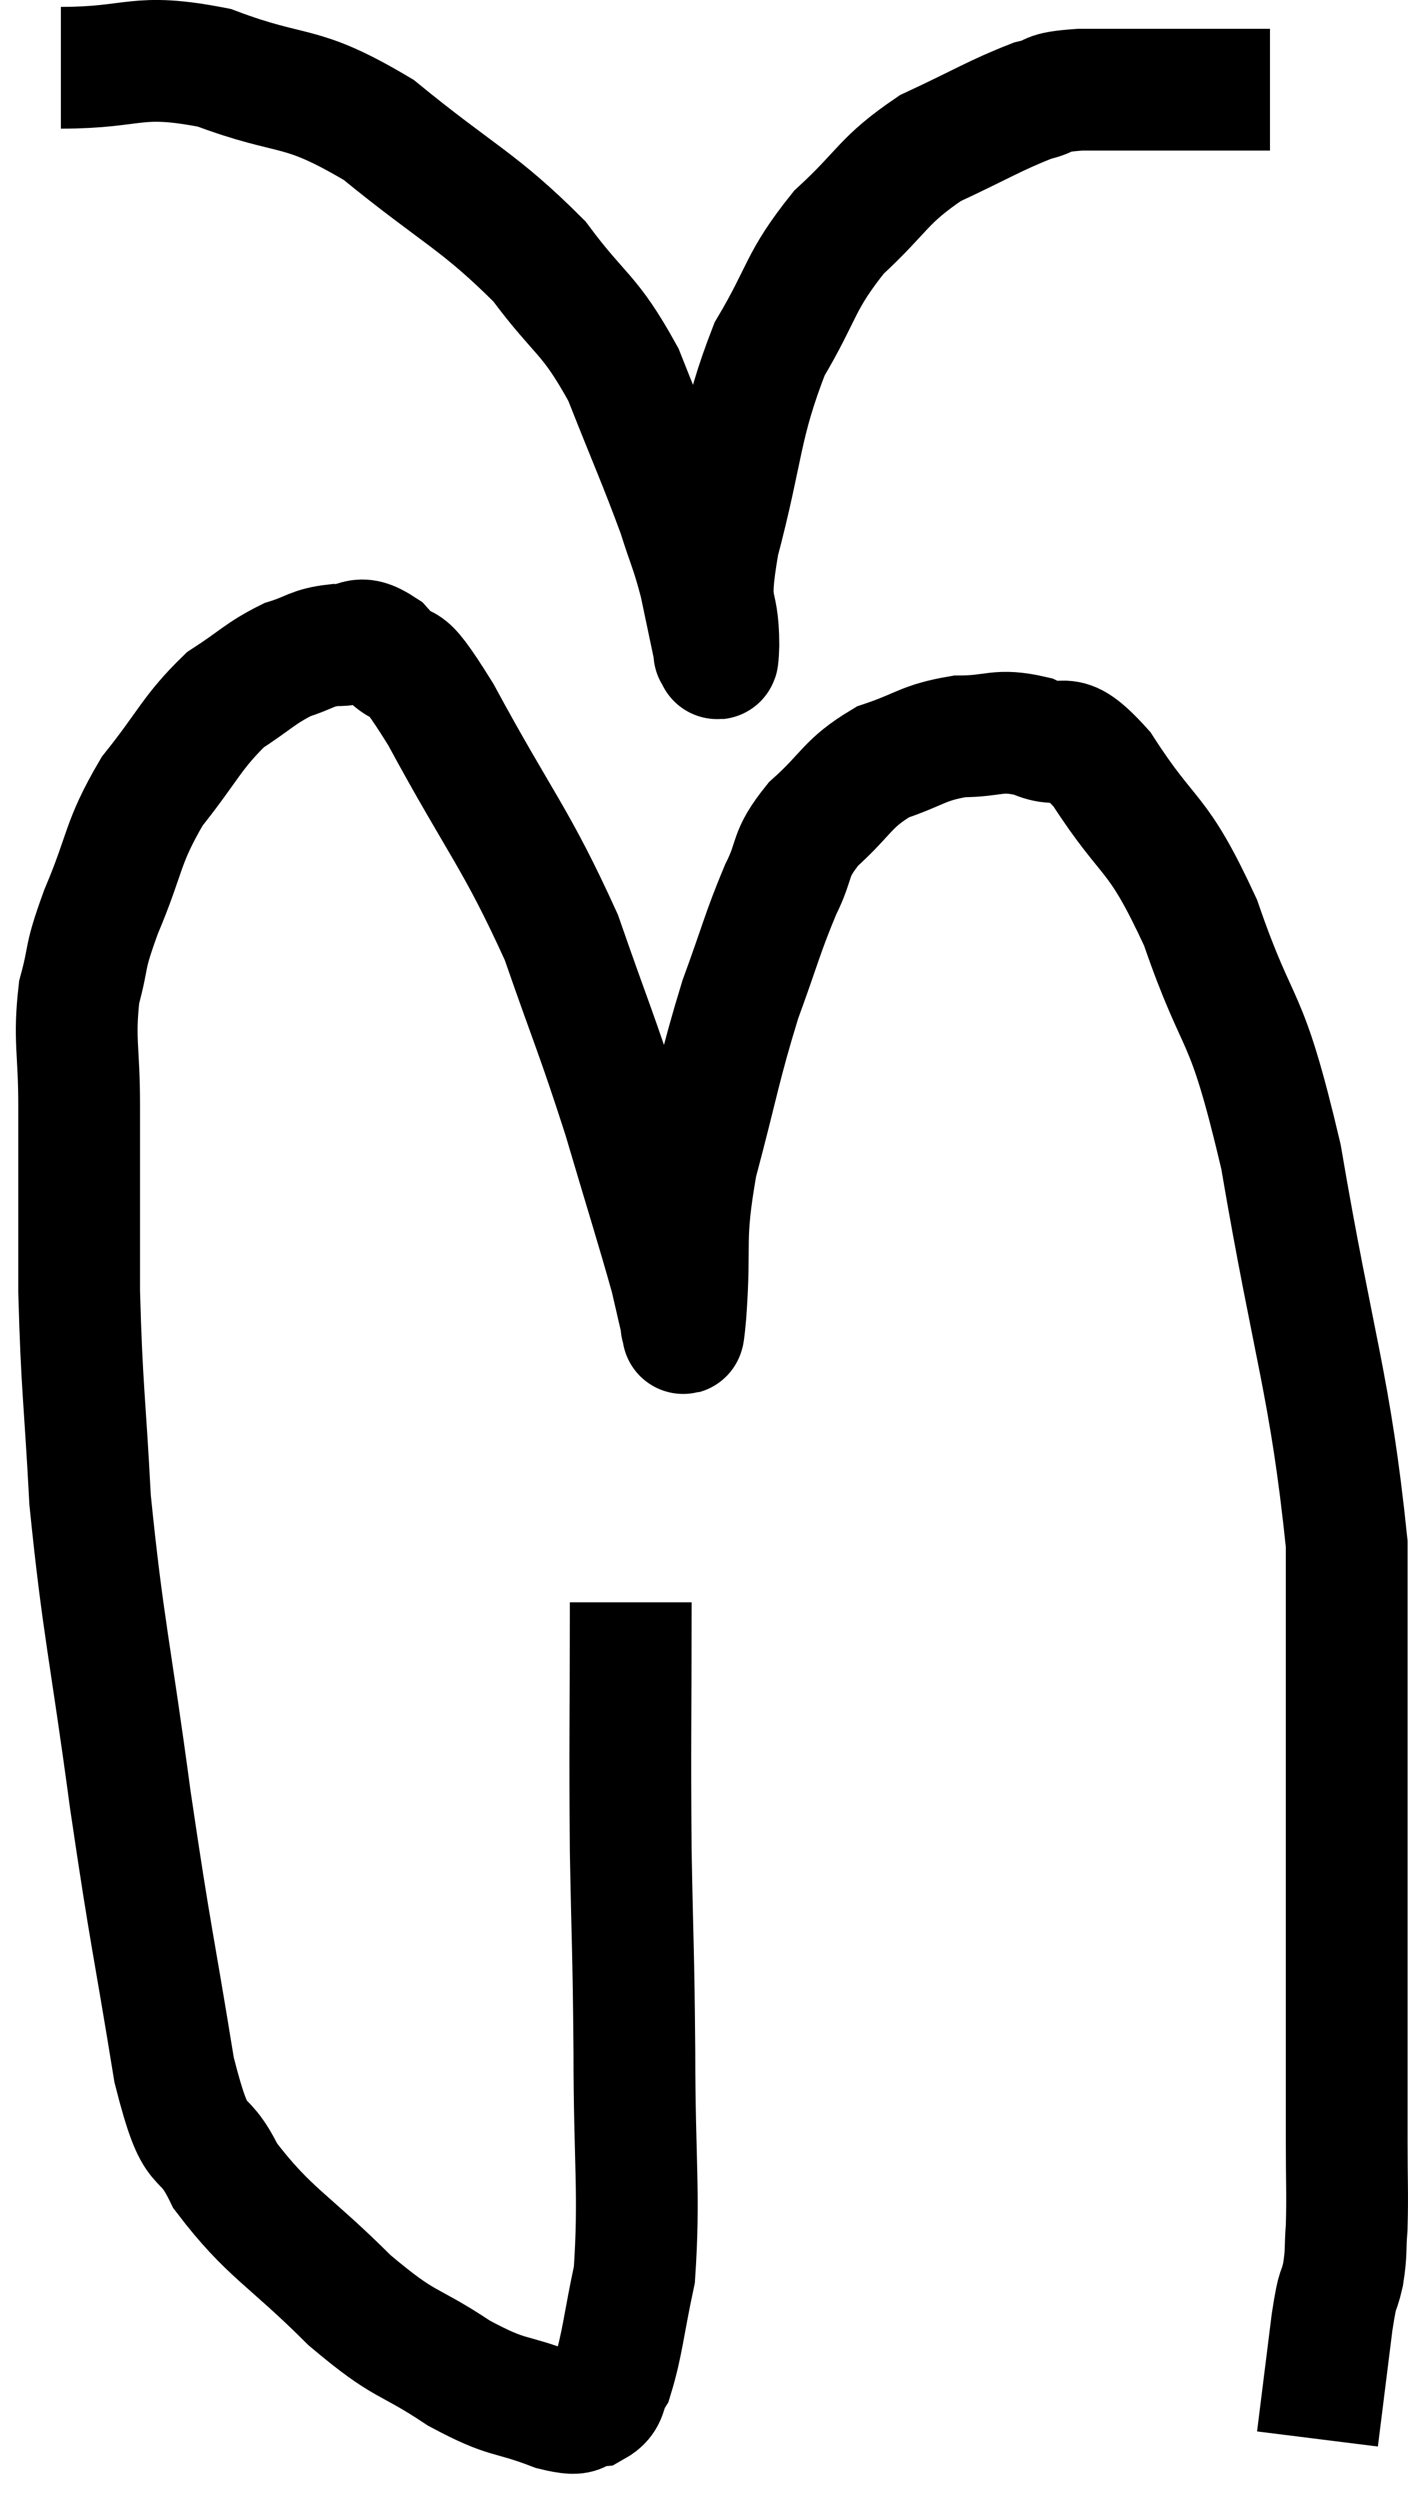 <svg xmlns="http://www.w3.org/2000/svg" viewBox="6.92 2.487 23.127 41.053" width="23.127" height="41.053"><path d="M 17.28 28.8 C 17.28 30.84, 17.265 31.035, 17.28 32.88 C 17.31 34.53, 17.325 34.44, 17.34 36.18 C 17.34 38.01, 17.43 38.505, 17.34 39.84 C 17.16 40.68, 17.145 40.98, 16.98 41.52 C 16.83 41.76, 16.92 41.865, 16.68 42 C 16.35 42.03, 16.575 42.195, 16.02 42.06 C 15.24 41.76, 15.3 41.91, 14.46 41.46 C 13.56 40.86, 13.62 41.07, 12.66 40.26 C 11.64 39.24, 11.34 39.165, 10.62 38.22 C 10.2 37.35, 10.17 38.025, 9.78 36.48 C 9.42 34.26, 9.405 34.38, 9.06 32.04 C 8.73 29.58, 8.61 29.205, 8.4 27.12 C 8.31 25.41, 8.265 25.32, 8.22 23.7 C 8.22 22.17, 8.22 21.87, 8.22 20.64 C 8.22 19.71, 8.13 19.575, 8.22 18.78 C 8.4 18.12, 8.28 18.285, 8.58 17.46 C 9 16.47, 8.91 16.35, 9.42 15.48 C 10.02 14.73, 10.065 14.52, 10.62 13.98 C 11.13 13.65, 11.19 13.545, 11.64 13.32 C 12.03 13.2, 12.03 13.125, 12.42 13.08 C 12.81 13.11, 12.765 12.855, 13.2 13.14 C 13.68 13.68, 13.425 13.035, 14.16 14.22 C 15.15 16.05, 15.39 16.23, 16.14 17.88 C 16.65 19.35, 16.71 19.425, 17.16 20.82 C 17.55 22.14, 17.7 22.605, 17.94 23.46 C 18.03 23.85, 18.075 24.045, 18.12 24.24 C 18.12 24.24, 18.105 24.285, 18.12 24.24 C 18.15 24.15, 18.12 24.72, 18.18 24.06 C 18.27 22.83, 18.135 22.89, 18.36 21.6 C 18.72 20.25, 18.735 20.025, 19.08 18.9 C 19.41 18, 19.44 17.82, 19.74 17.1 C 20.01 16.56, 19.86 16.545, 20.28 16.02 C 20.85 15.51, 20.82 15.36, 21.42 15 C 22.05 14.79, 22.065 14.685, 22.68 14.58 C 23.28 14.58, 23.295 14.445, 23.88 14.58 C 24.45 14.85, 24.33 14.355, 25.02 15.12 C 25.83 16.38, 25.905 16.05, 26.64 17.64 C 27.3 19.56, 27.36 18.93, 27.96 21.48 C 28.5 24.66, 28.77 25.23, 29.04 27.84 C 29.04 29.88, 29.04 29.805, 29.04 31.92 C 29.04 34.11, 29.04 34.875, 29.04 36.3 C 29.04 36.96, 29.04 36.93, 29.04 37.62 C 29.04 38.34, 29.055 38.505, 29.04 39.06 C 29.01 39.45, 29.04 39.45, 28.98 39.84 C 28.89 40.23, 28.905 39.945, 28.8 40.62 L 28.56 42.54" fill="none" stroke="black" stroke-width="2"></path><path d="M 7.92 3.6 C 9.18 3.6, 9.135 3.345, 10.44 3.6 C 11.79 4.11, 11.805 3.825, 13.14 4.62 C 14.46 5.7, 14.775 5.775, 15.78 6.78 C 16.47 7.71, 16.59 7.605, 17.16 8.64 C 17.61 9.78, 17.745 10.065, 18.06 10.92 C 18.24 11.49, 18.27 11.49, 18.42 12.06 C 18.54 12.63, 18.6 12.915, 18.66 13.2 C 18.66 13.2, 18.645 13.23, 18.66 13.2 C 18.69 13.14, 18.705 13.53, 18.72 13.08 C 18.72 12.24, 18.51 12.615, 18.72 11.4 C 19.14 9.81, 19.065 9.495, 19.56 8.22 C 20.13 7.26, 20.04 7.125, 20.7 6.3 C 21.45 5.61, 21.405 5.46, 22.2 4.92 C 23.04 4.53, 23.265 4.38, 23.88 4.14 C 24.27 4.05, 24.03 4.005, 24.66 3.96 C 25.53 3.96, 25.71 3.96, 26.4 3.96 C 26.91 3.96, 27.075 3.96, 27.42 3.96 L 27.78 3.96" fill="none" stroke="black" stroke-width="2"></path></svg>